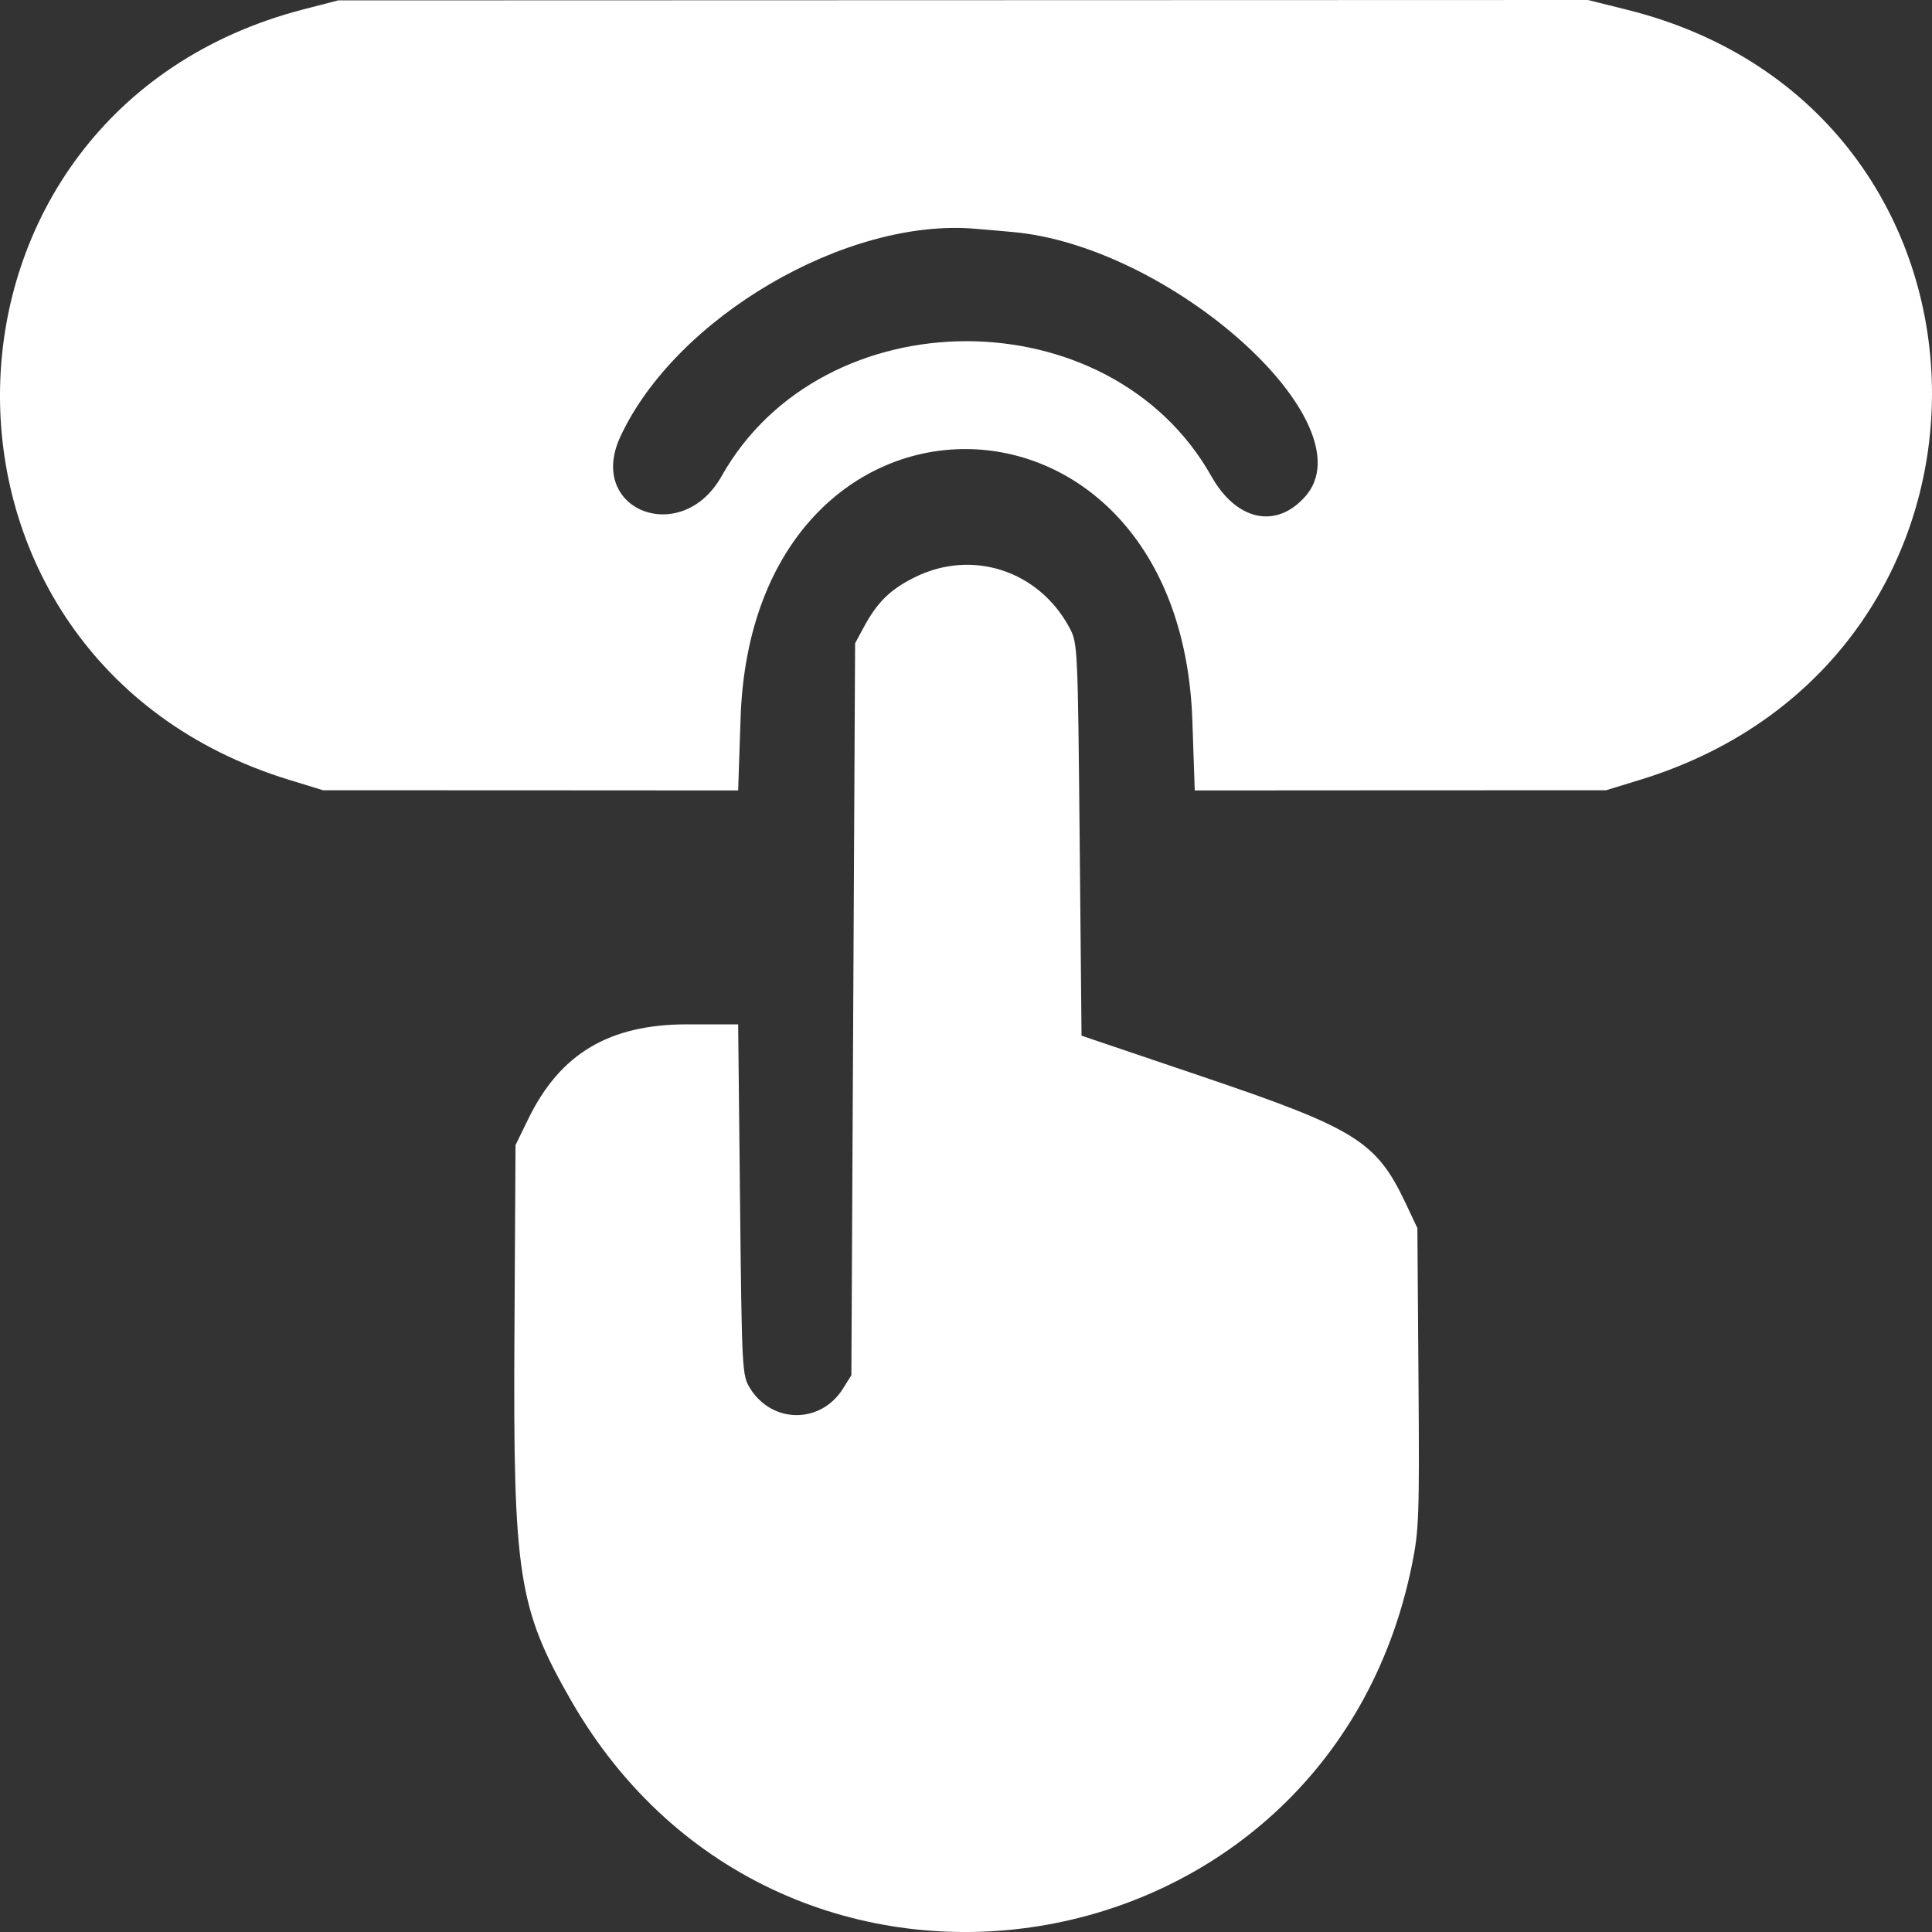 <svg width="30" height="30" viewBox="0 0 30 30" fill="none" xmlns="http://www.w3.org/2000/svg">
<rect x="0" y="0" width="30" height="30" fill="#333333" stroke="none"/>
<path fill-rule="evenodd" clip-rule="evenodd" d="M4.717 0.144C-1.452 1.738 -1.614 10.24 4.489 12.109L5.016 12.271L8.239 12.272L11.462 12.274L11.5 11.145C11.691 5.554 18.326 5.596 18.515 11.19L18.552 12.274L21.746 12.272L24.939 12.271L25.467 12.109C31.614 10.226 31.472 1.698 25.267 0.152L24.658 0L14.954 0.003L5.251 0.006L4.717 0.144ZM15.707 3.601C18.187 3.811 21.262 6.578 20.27 7.707C19.819 8.221 19.2 8.088 18.81 7.395C17.236 4.599 12.778 4.599 11.204 7.395C10.584 8.498 9.105 7.924 9.631 6.785C10.488 4.93 13.146 3.374 15.154 3.553C15.25 3.562 15.499 3.583 15.707 3.601ZM14.198 8.967C13.818 9.157 13.618 9.355 13.408 9.748L13.278 9.989L13.249 15.672L13.22 21.354L13.092 21.559C12.748 22.112 11.993 22.112 11.648 21.559C11.523 21.358 11.52 21.302 11.491 18.63L11.462 15.906L10.671 15.906C9.462 15.906 8.699 16.359 8.205 17.371L8.005 17.781L7.988 20.749C7.967 24.454 8.048 24.975 8.865 26.401C12.137 32.107 20.61 30.748 21.923 24.306C22.035 23.756 22.042 23.546 22.026 21.391L22.009 19.07L21.823 18.676C21.372 17.724 21.049 17.523 18.699 16.727L16.794 16.082L16.765 13.035C16.736 10.036 16.734 9.985 16.607 9.748C16.13 8.857 15.092 8.52 14.198 8.967Z" fill="white"/>
</svg>
